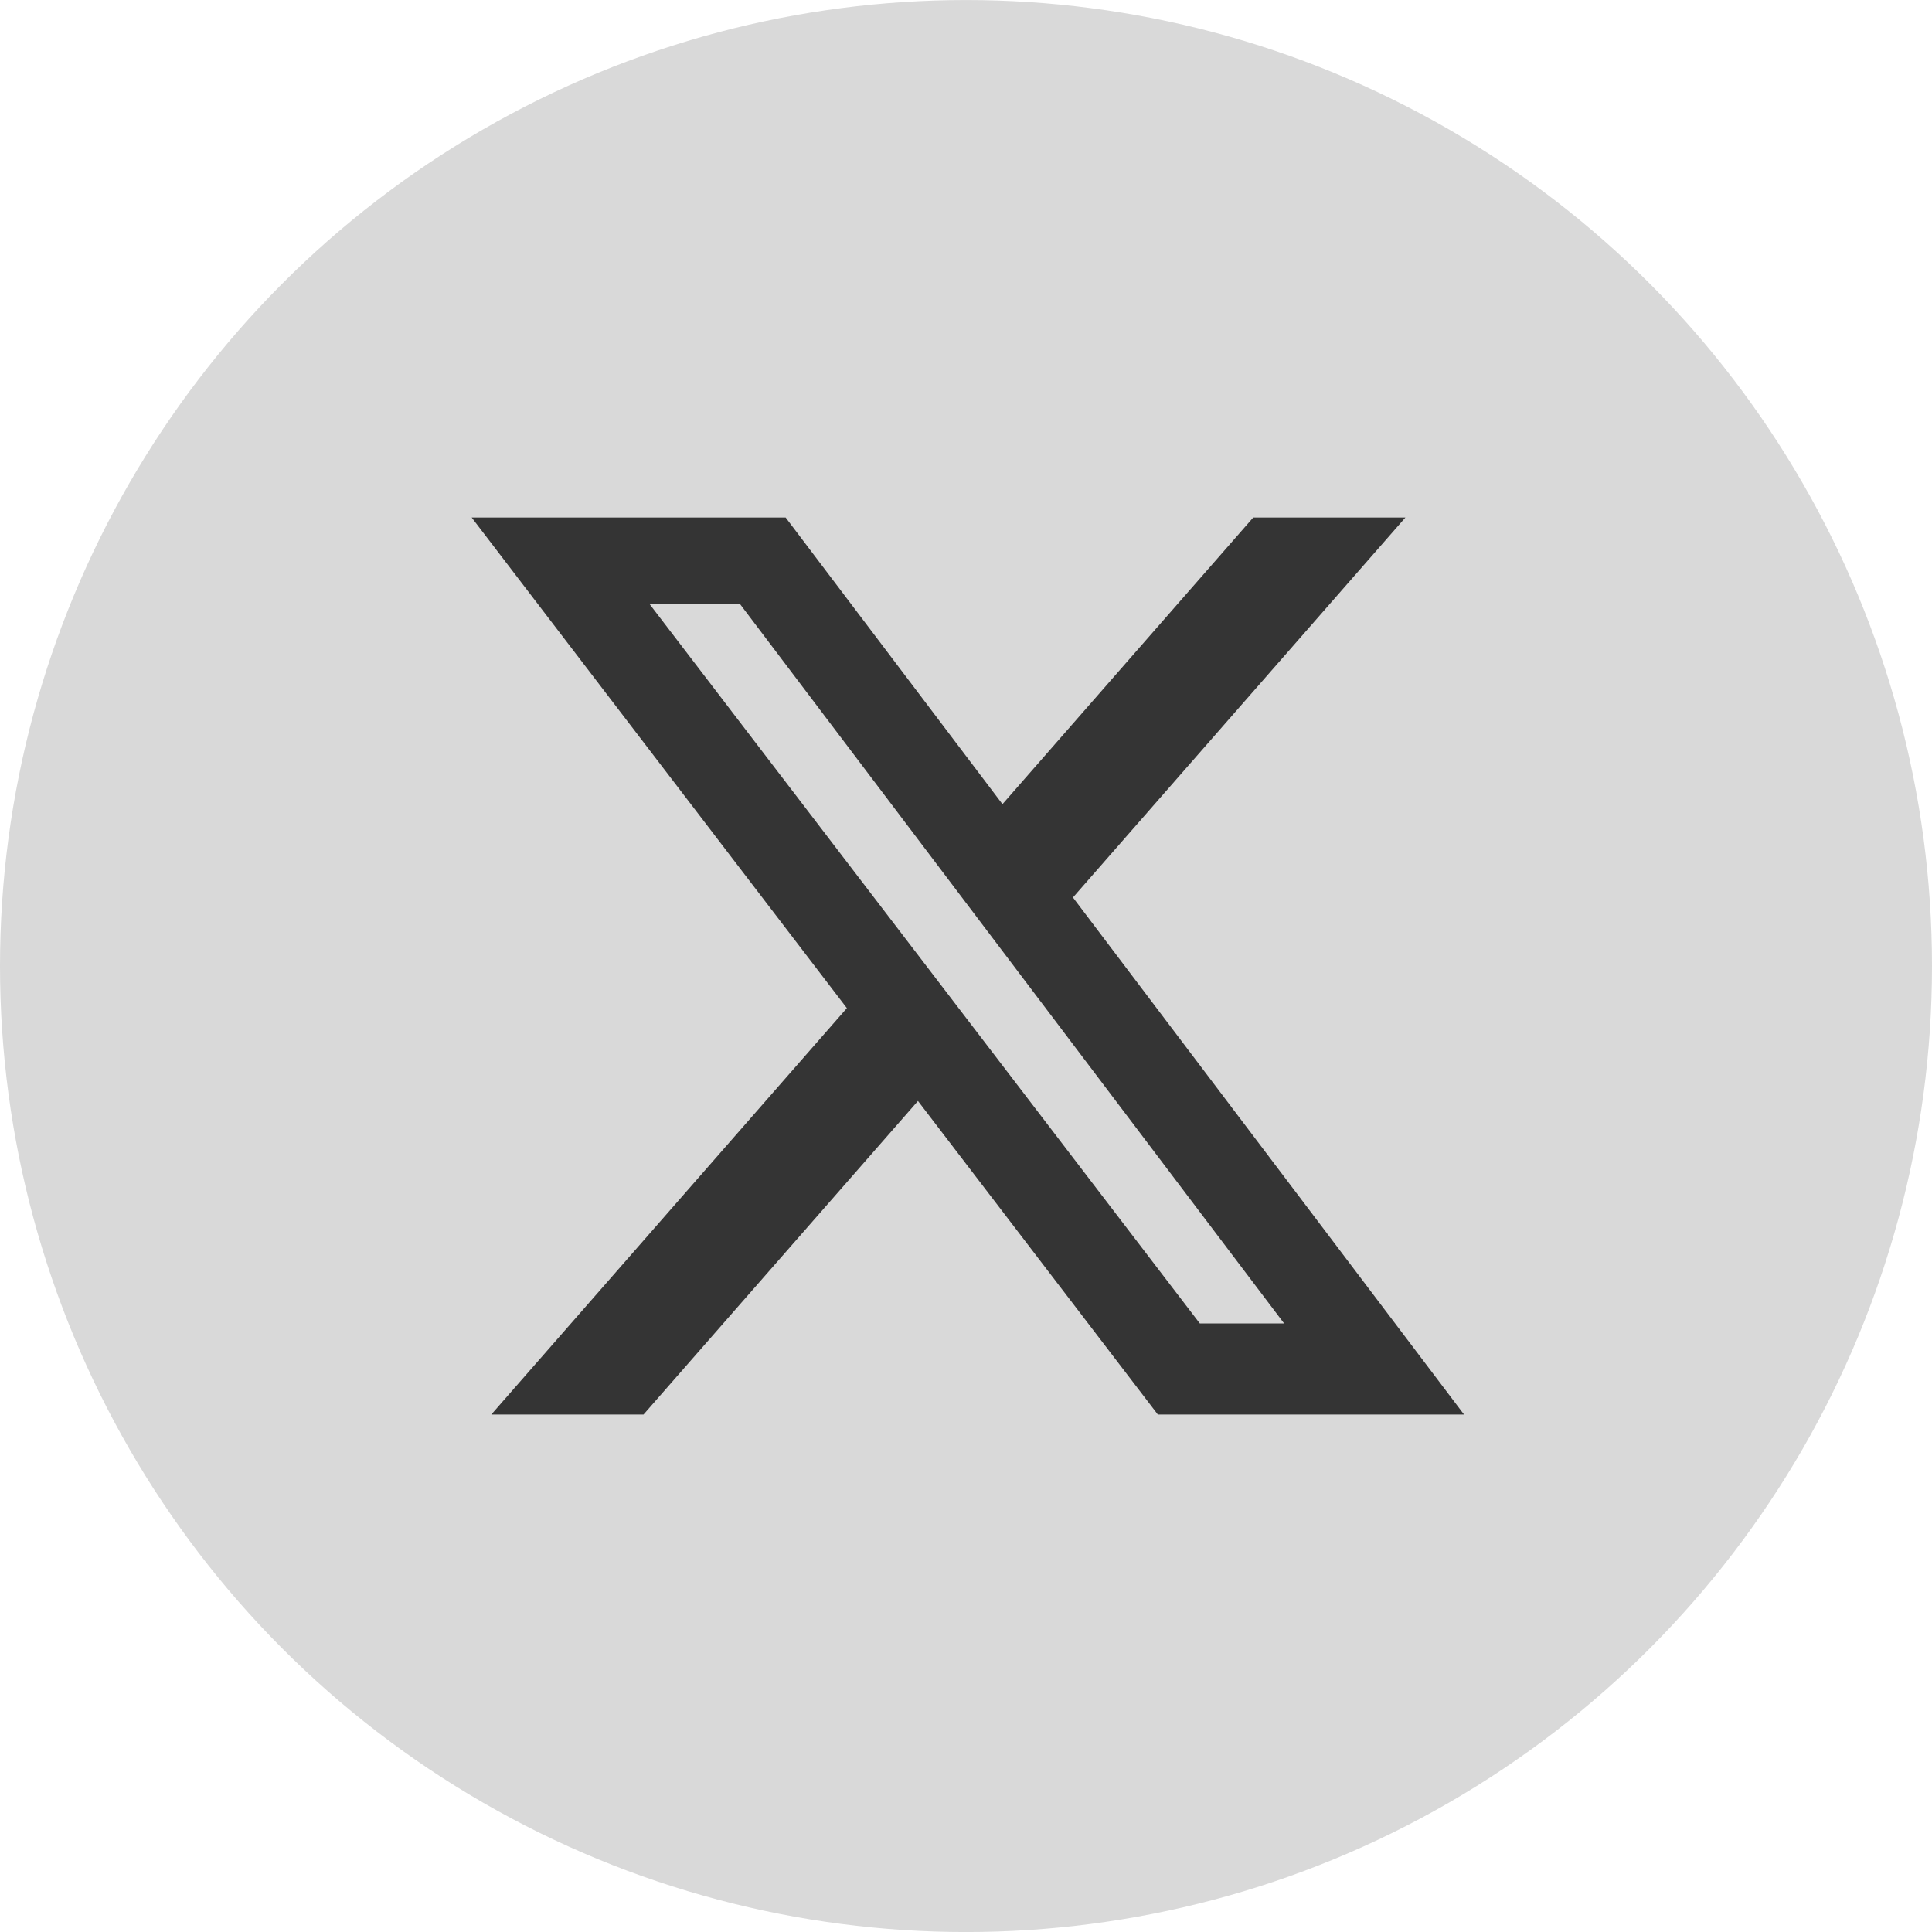<svg width="56" height="56" viewBox="0 0 56 56" fill="none" xmlns="http://www.w3.org/2000/svg">
<circle cx="28" cy="28.001" r="28" fill="#D9D9D9"/>
<path d="M36.325 15.001H40.736L31.1 26.014L42.436 41.001H33.56L26.608 31.912L18.653 41.001H14.24L24.547 29.221L13.672 15.001H22.773L29.057 23.309L36.325 15.001ZM34.777 38.361H37.221L21.445 17.502H18.823L34.777 38.361Z" fill="#343434"/>
</svg>
